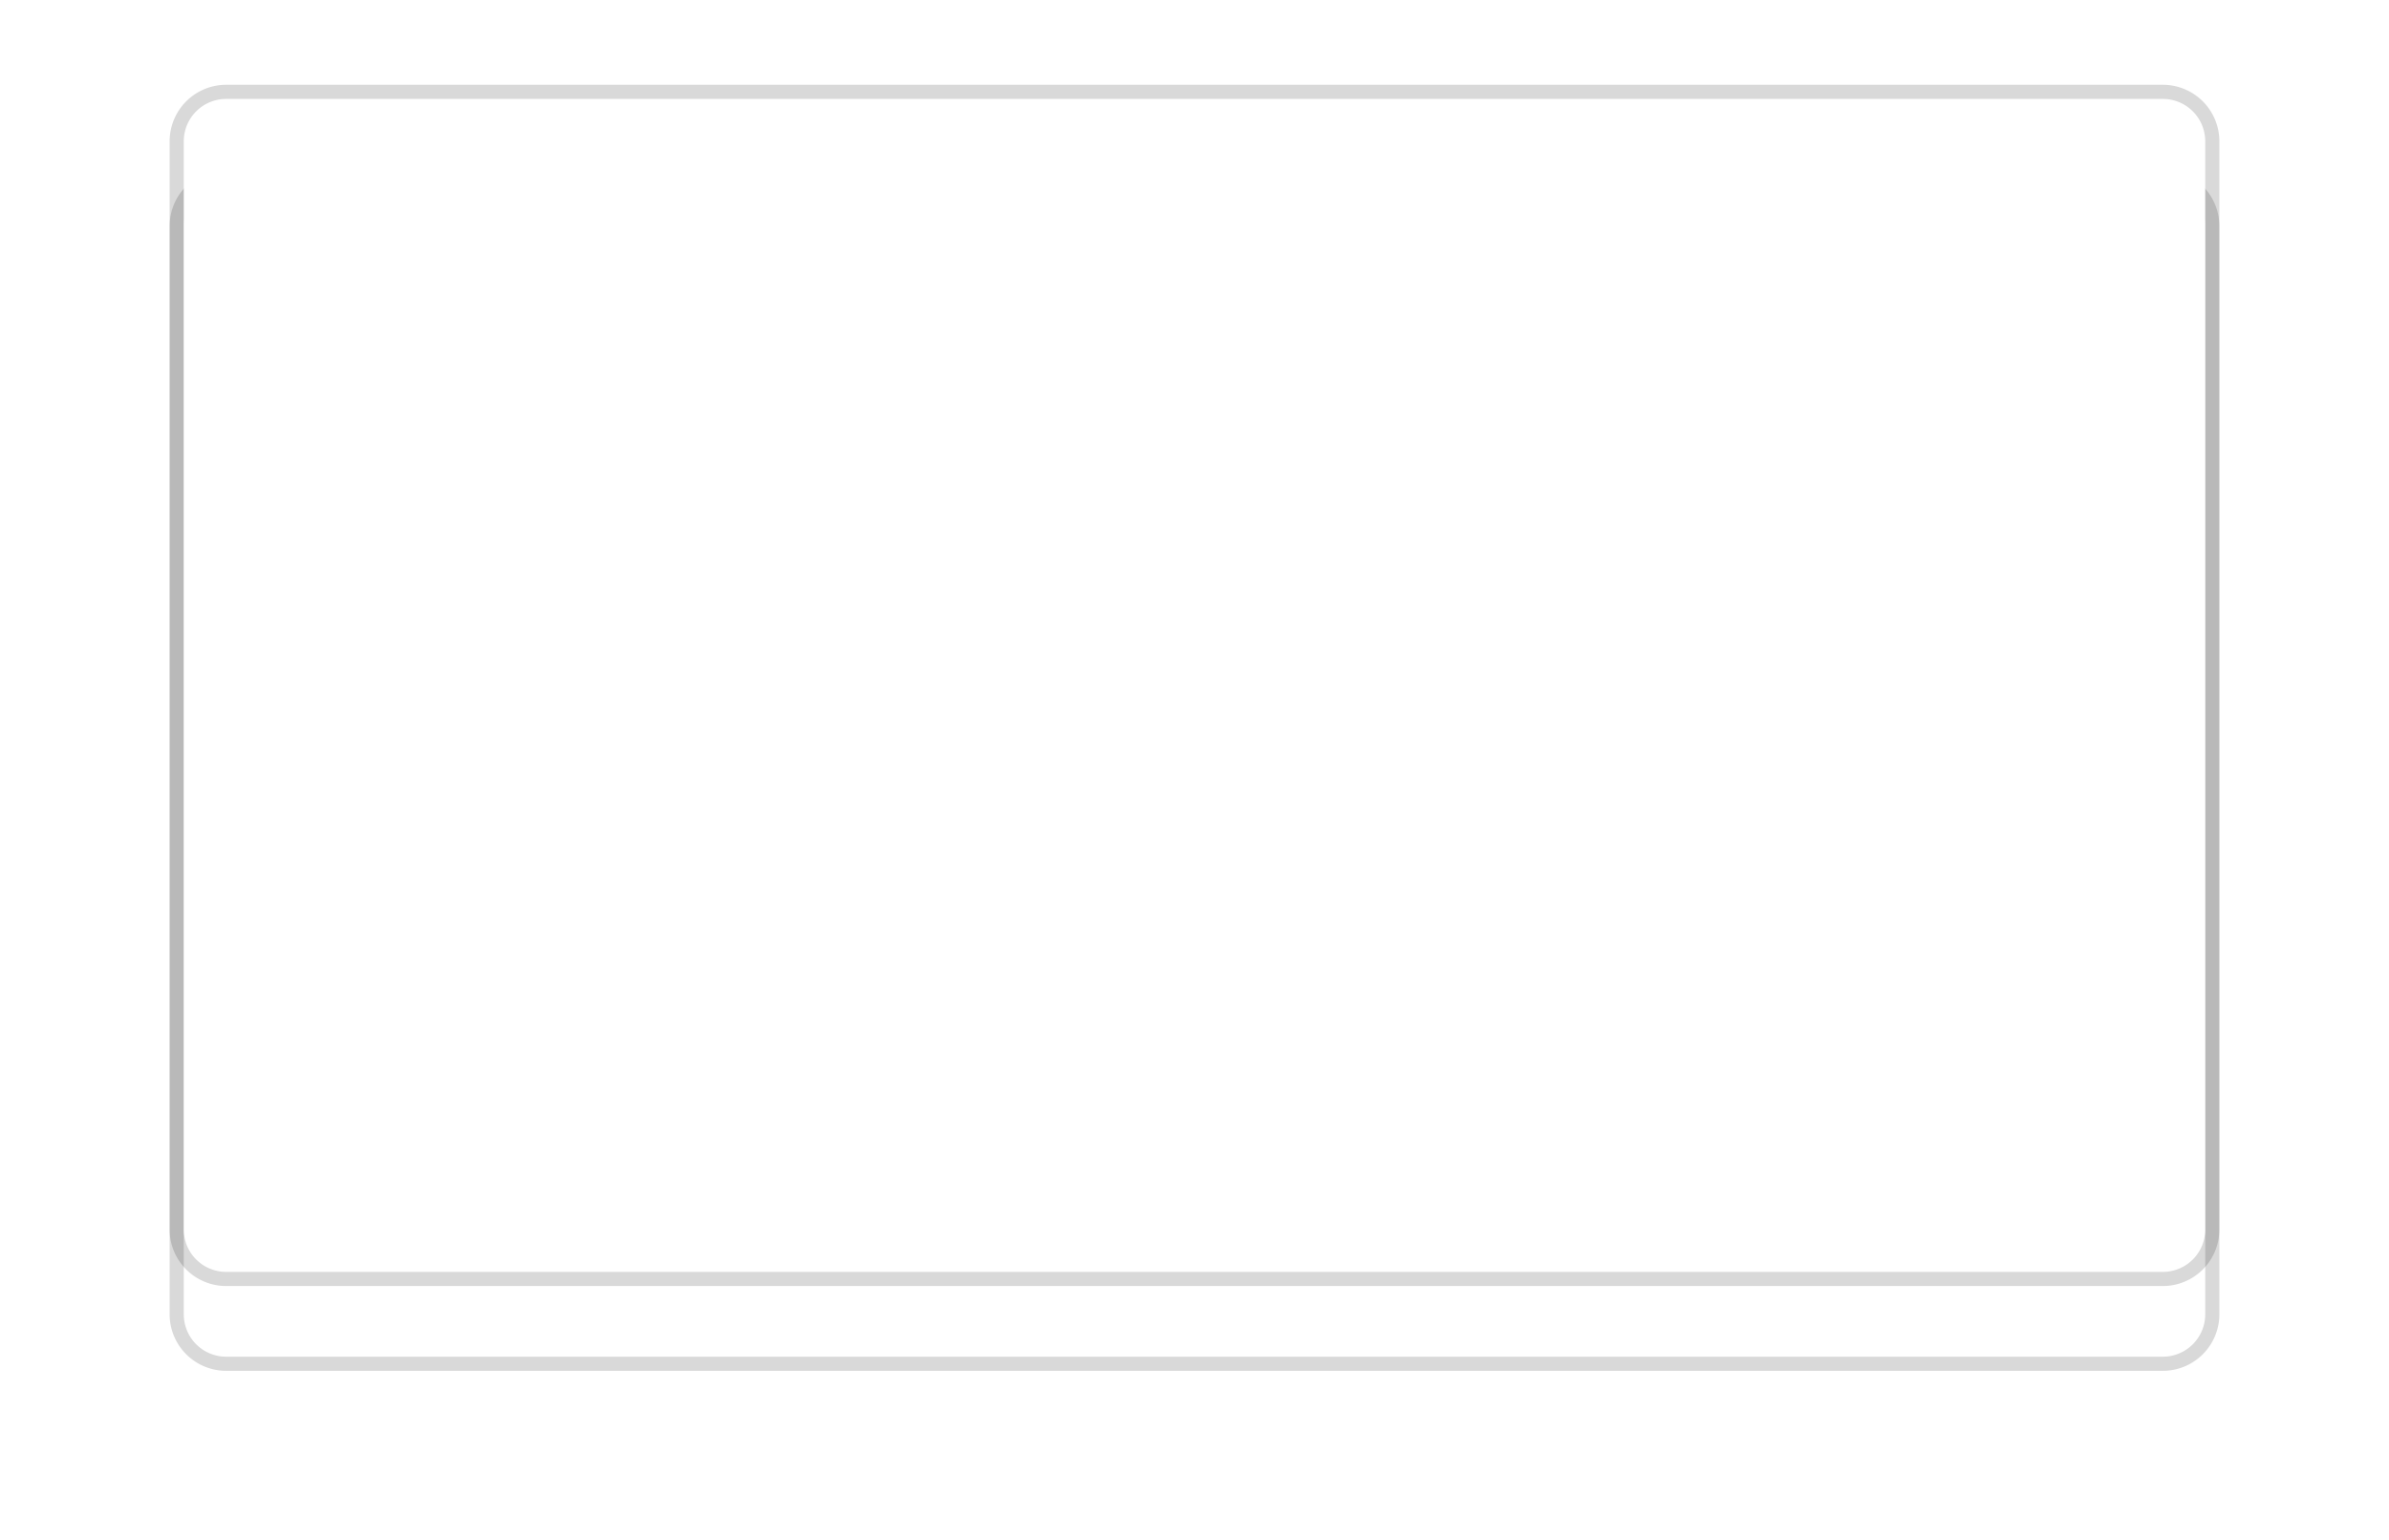 ﻿<?xml version="1.0" encoding="utf-8"?>
<svg version="1.1" xmlns:xlink="http://www.w3.org/1999/xlink" width="169px" height="109px" xmlns="http://www.w3.org/2000/svg">
  <defs>
    <filter x="-12px" y="-6px" width="169px" height="109px" filterUnits="userSpaceOnUse" id="filter146">
      <feOffset dx="0" dy="6" in="SourceAlpha" result="shadowOffsetInner" />
      <feGaussianBlur stdDeviation="6" in="shadowOffsetInner" result="shadowGaussian" />
      <feComposite in2="shadowGaussian" operator="atop" in="SourceAlpha" result="shadowComposite" />
      <feColorMatrix type="matrix" values="0 0 0 0 0  0 0 0 0 0  0 0 0 0 0  0 0 0 0.169 0  " in="shadowComposite" />
    </filter>
    <g id="widget147">
      <path d="M 1 4  A 3 3 0 0 1 4 1 L 141 1  A 3 3 0 0 1 144 4 L 144 81  A 3 3 0 0 1 141 84 L 4 84  A 3 3 0 0 1 1 81 L 1 4  Z " fill-rule="nonzero" fill="#ffffff" stroke="none" />
      <path d="M 0.5 4  A 3.5 3.5 0 0 1 4 0.5 L 141 0.5  A 3.5 3.5 0 0 1 144.5 4 L 144.5 81  A 3.5 3.5 0 0 1 141 84.5 L 4 84.5  A 3.5 3.5 0 0 1 0.5 81 L 0.5 4  Z " stroke-width="1" stroke="#000000" fill="none" stroke-opacity="0.149" />
    </g>
  </defs>
  <g transform="matrix(1 0 0 1 12 6 )">
    <use xlink:href="#widget147" filter="url(#filter146)" />
    <use xlink:href="#widget147" />
  </g>
</svg>